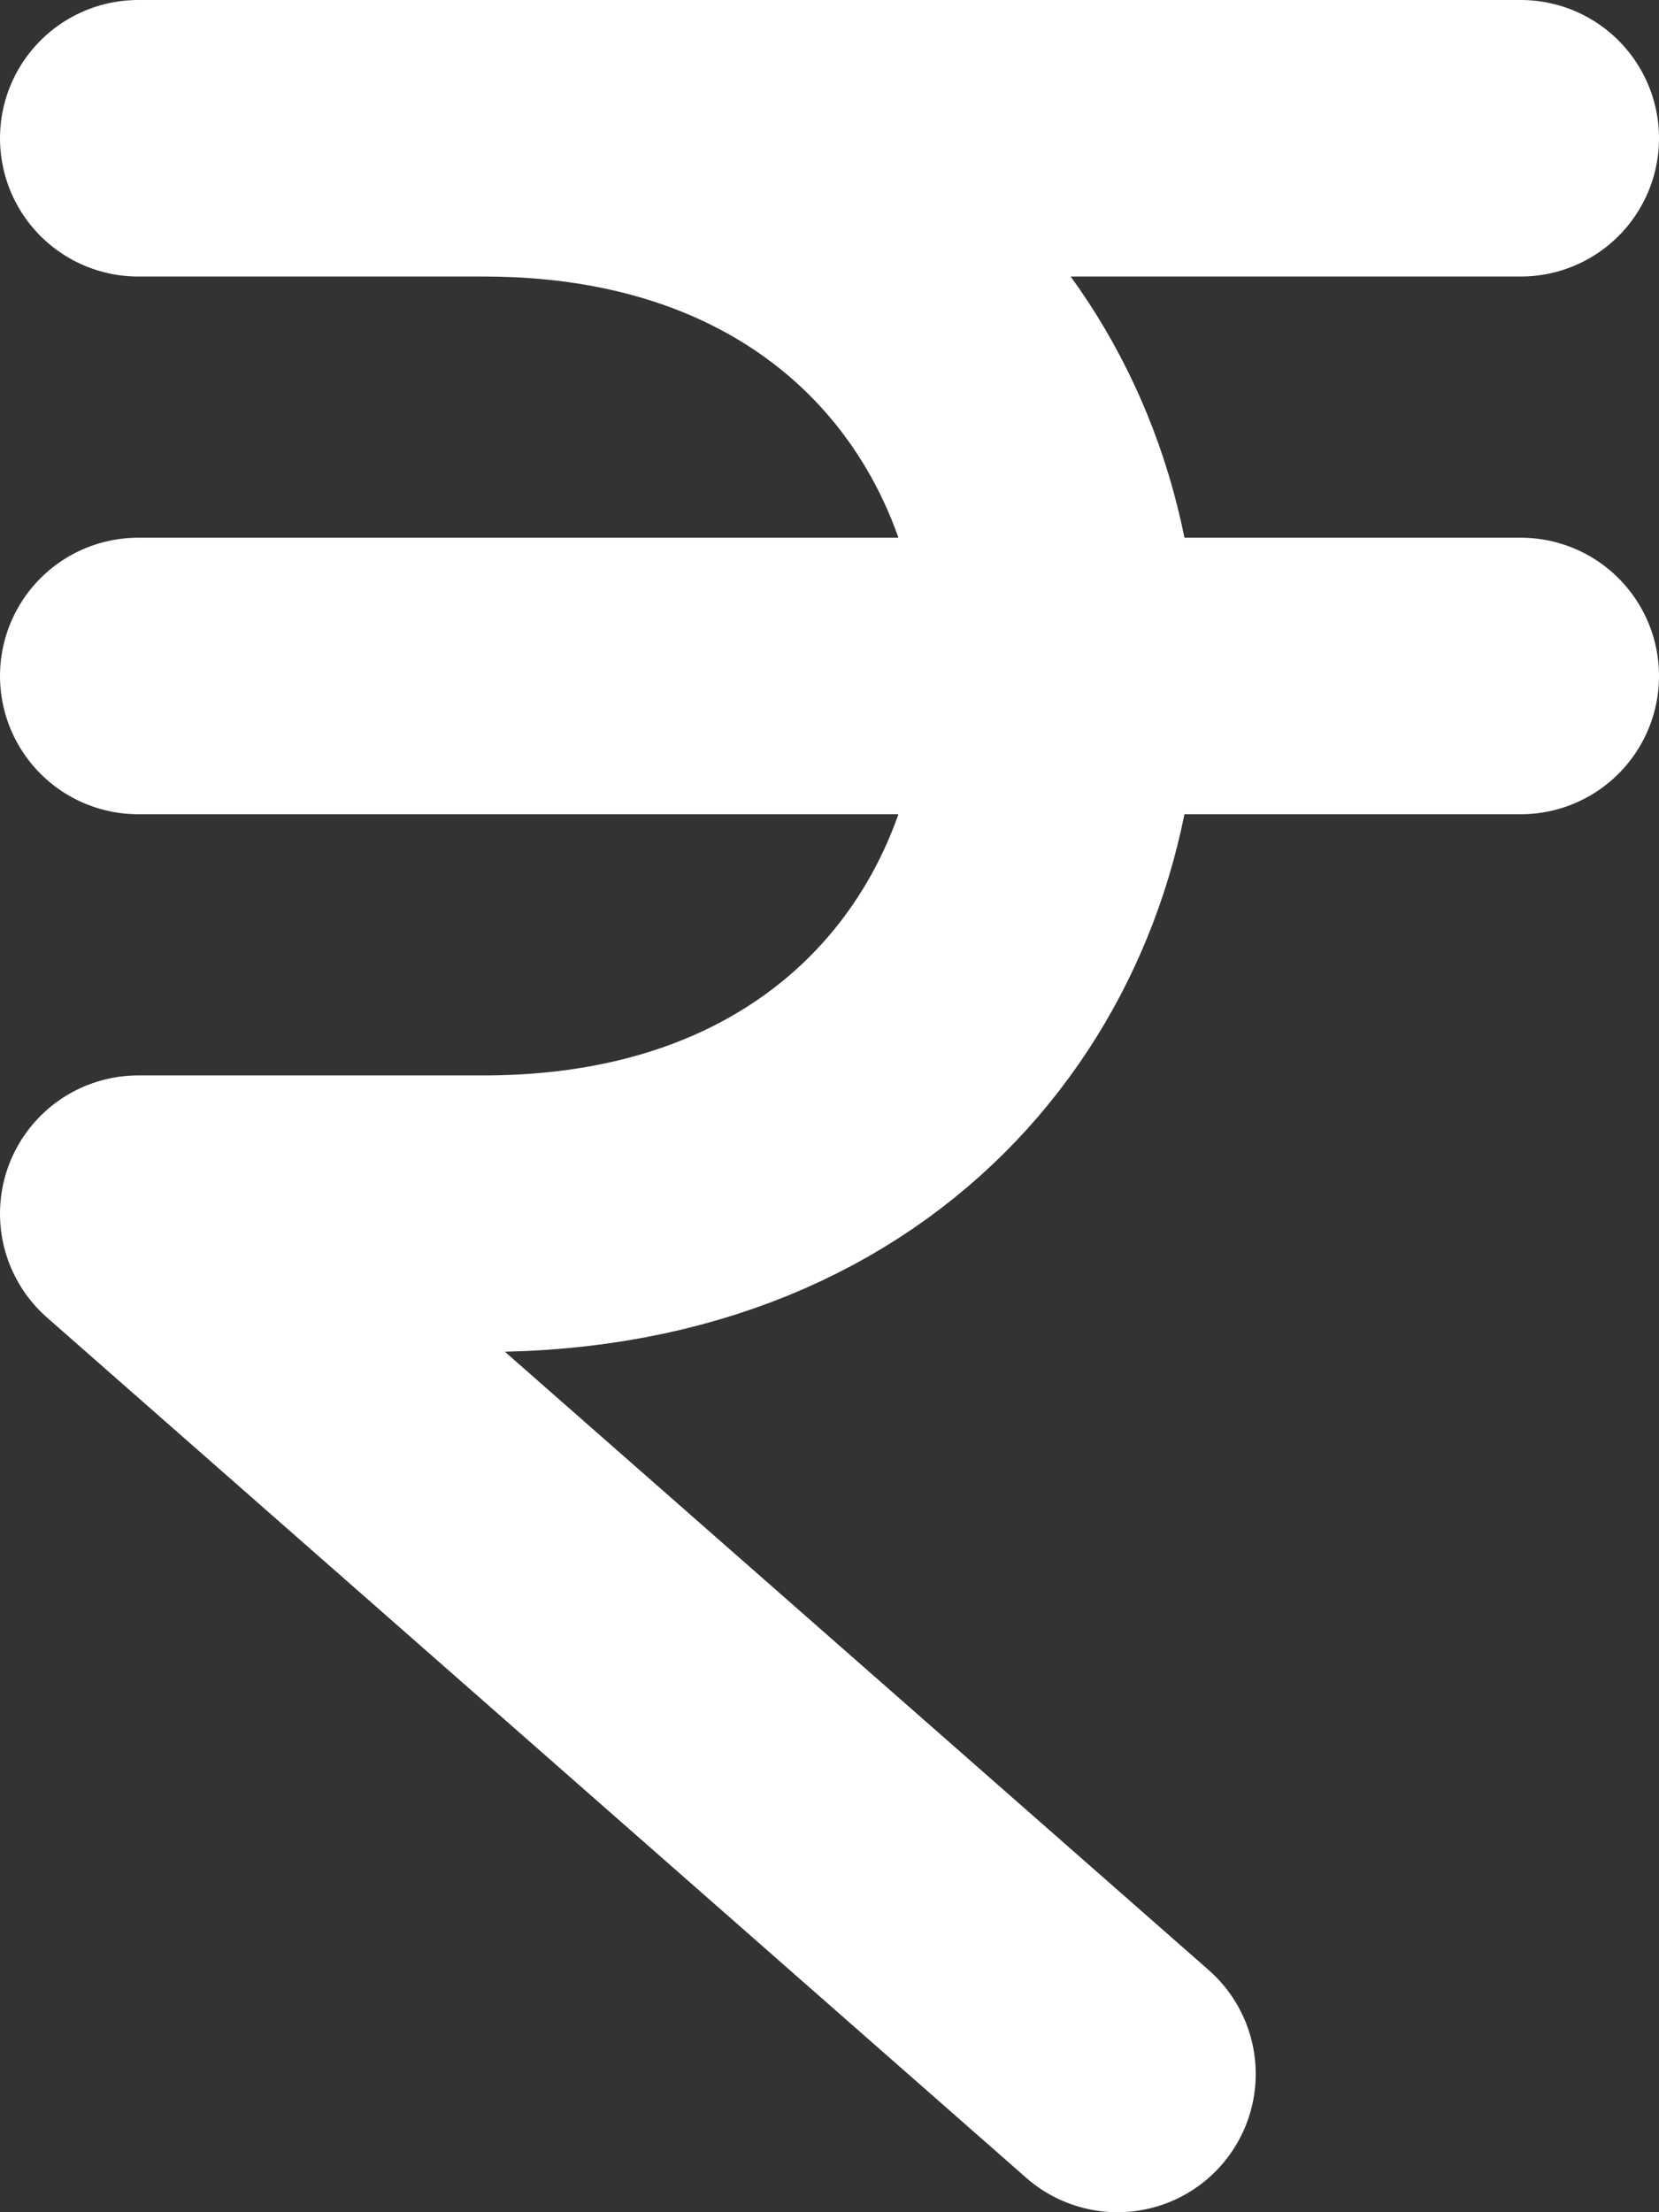 <svg width="12" height="16" viewBox="0 0 12 16" fill="none" xmlns="http://www.w3.org/2000/svg">
<rect x="0" y="0" width="12" height="16" fill="#333333" stroke="none"/>
<path d="M1 1H11M1 4.889H11M8.083 15L1 8.778H3.5C9.056 8.778 9.056 1 3.5 1" stroke="white" stroke-width="2" stroke-linecap="round" stroke-linejoin="round"/>
</svg>
